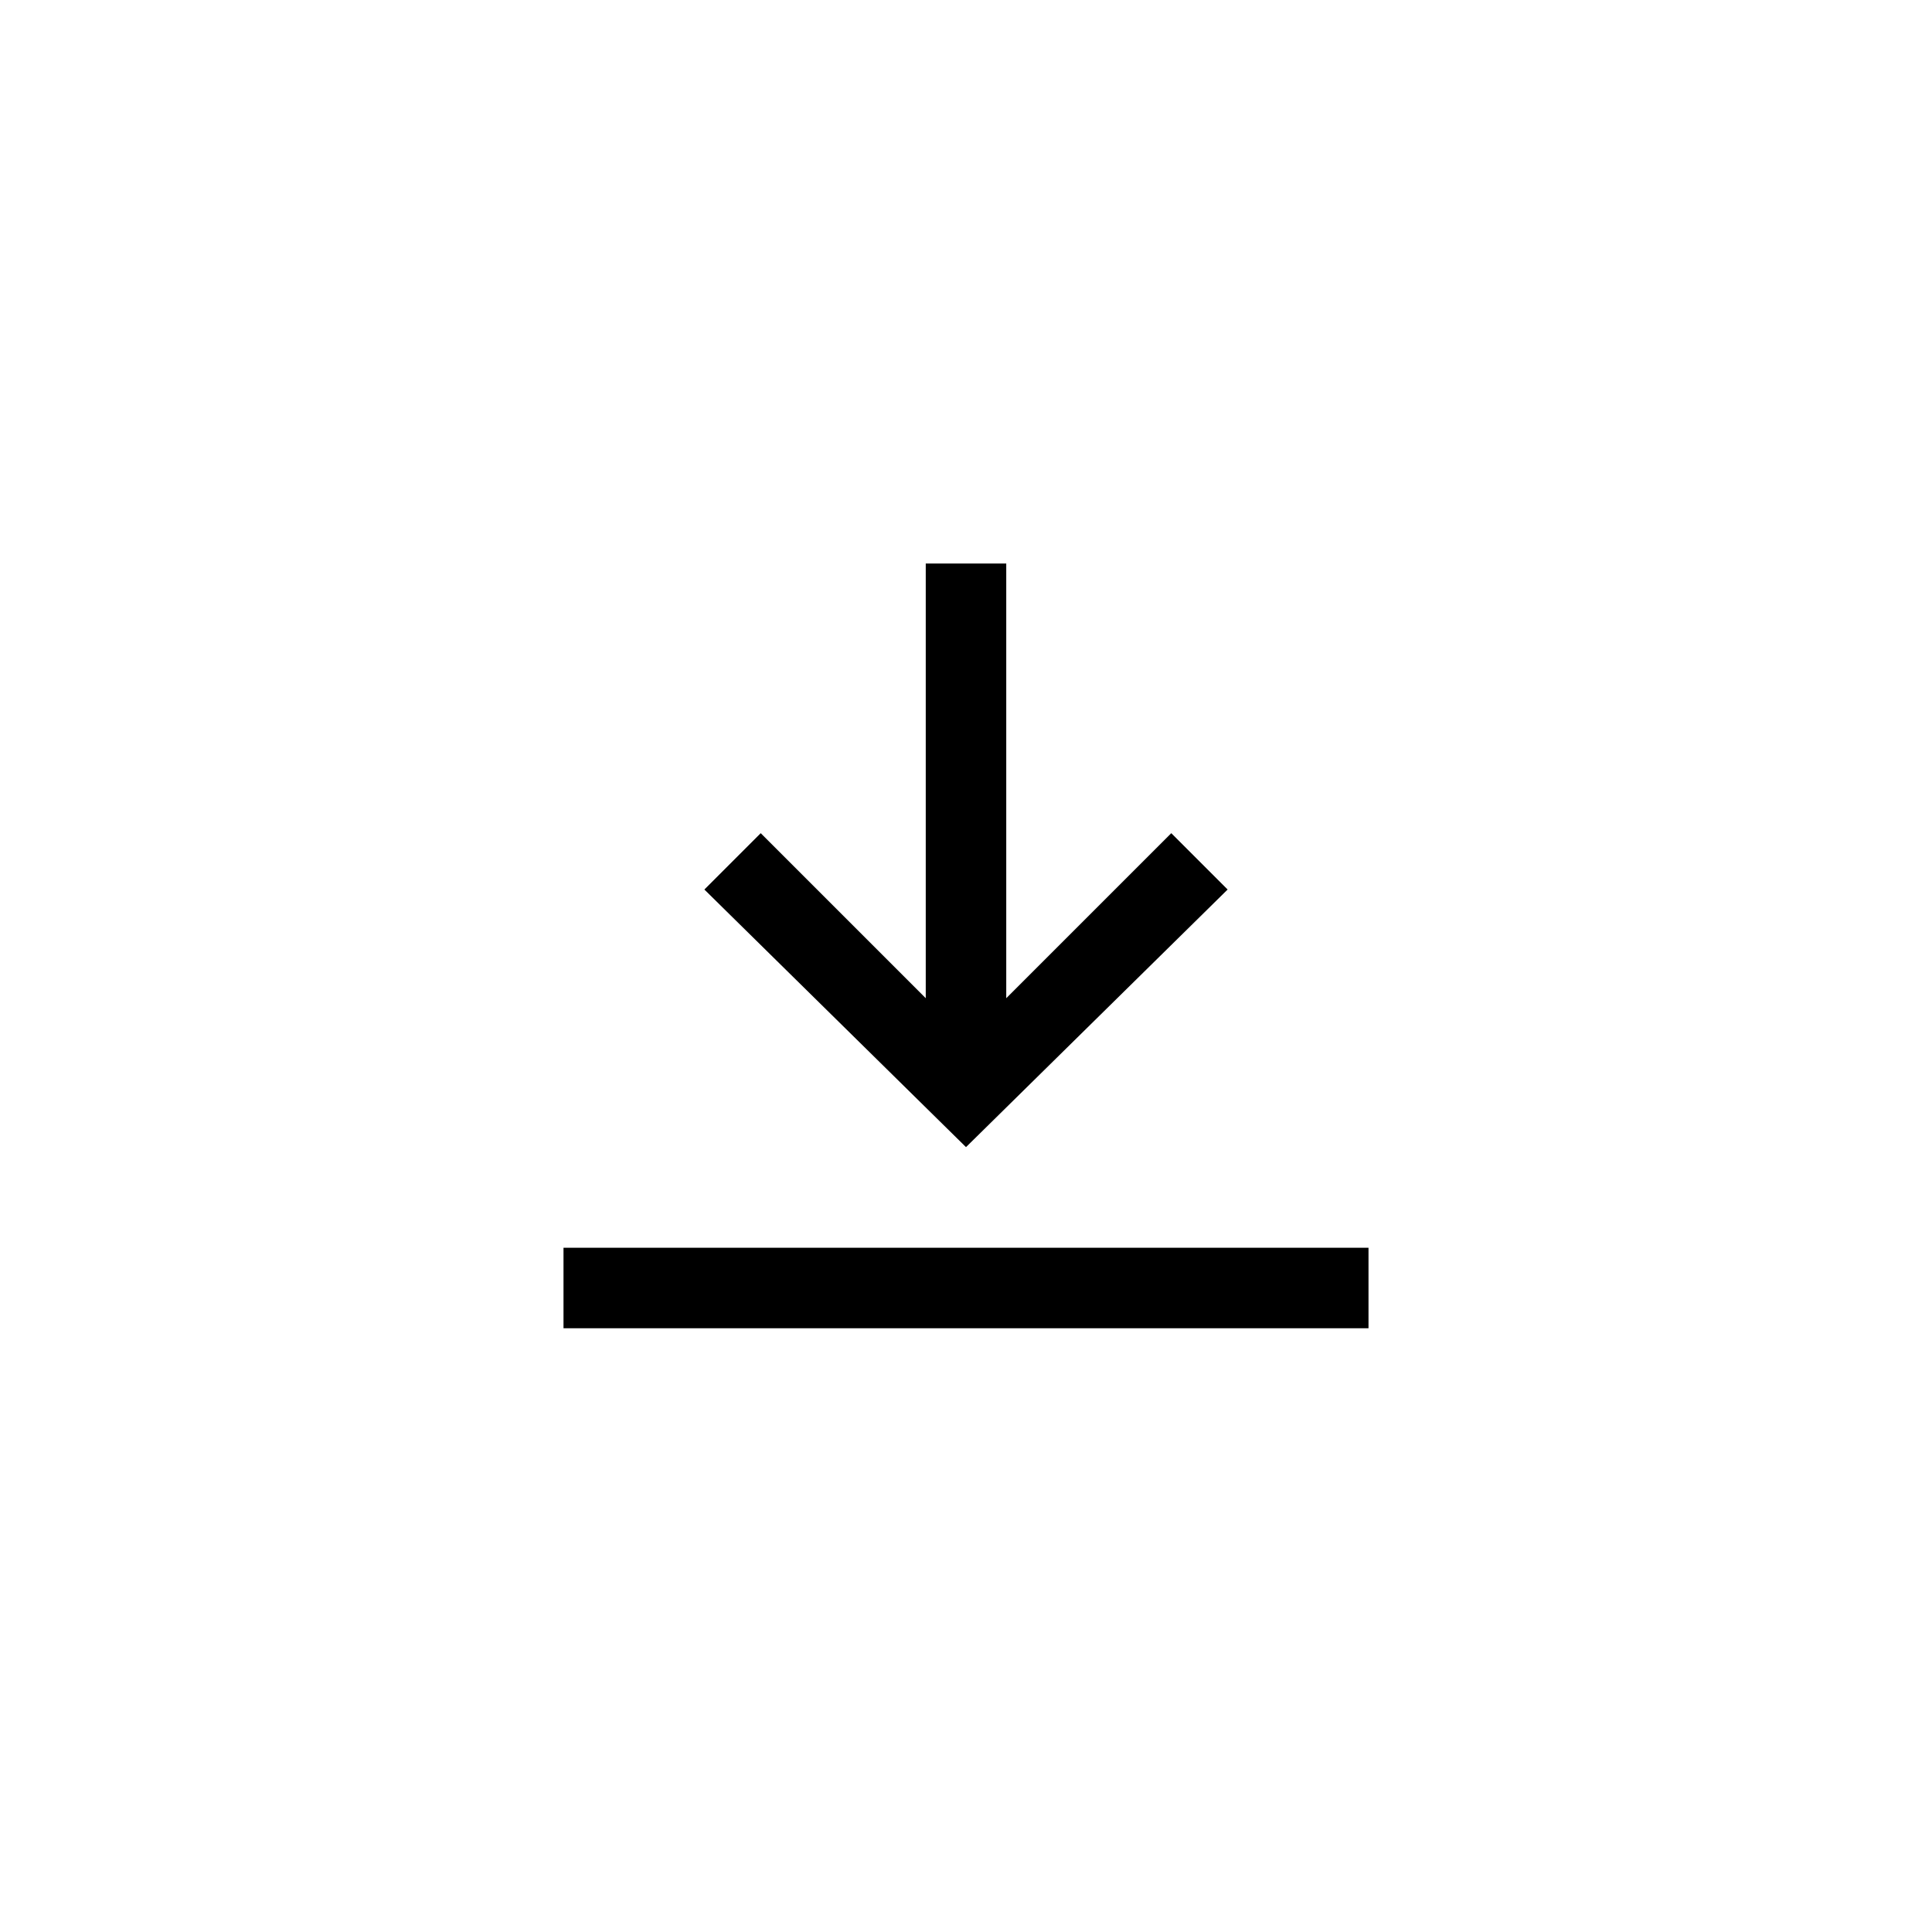 <?xml version="1.0" encoding="utf-8"?>
<!-- Generator: Adobe Illustrator 25.2.3, SVG Export Plug-In . SVG Version: 6.00 Build 0)  -->
<svg version="1.1" id="Ebene_1" xmlns="http://www.w3.org/2000/svg" xmlns:xlink="http://www.w3.org/1999/xlink" x="0px" y="0px"
	 viewBox="0 0 48 48" style="enable-background:new 0 0 48 48;" xml:space="preserve">

<rect class="fill" x="14" y="31" width="20" height="2"/>
<path class="fill" d="M25,24.8l4.1-4.1l1.4,1.4L24,28.5l-6.5-6.4l1.4-1.4l4.1,4.1V14h2L25,24.8z"/>
</svg>
